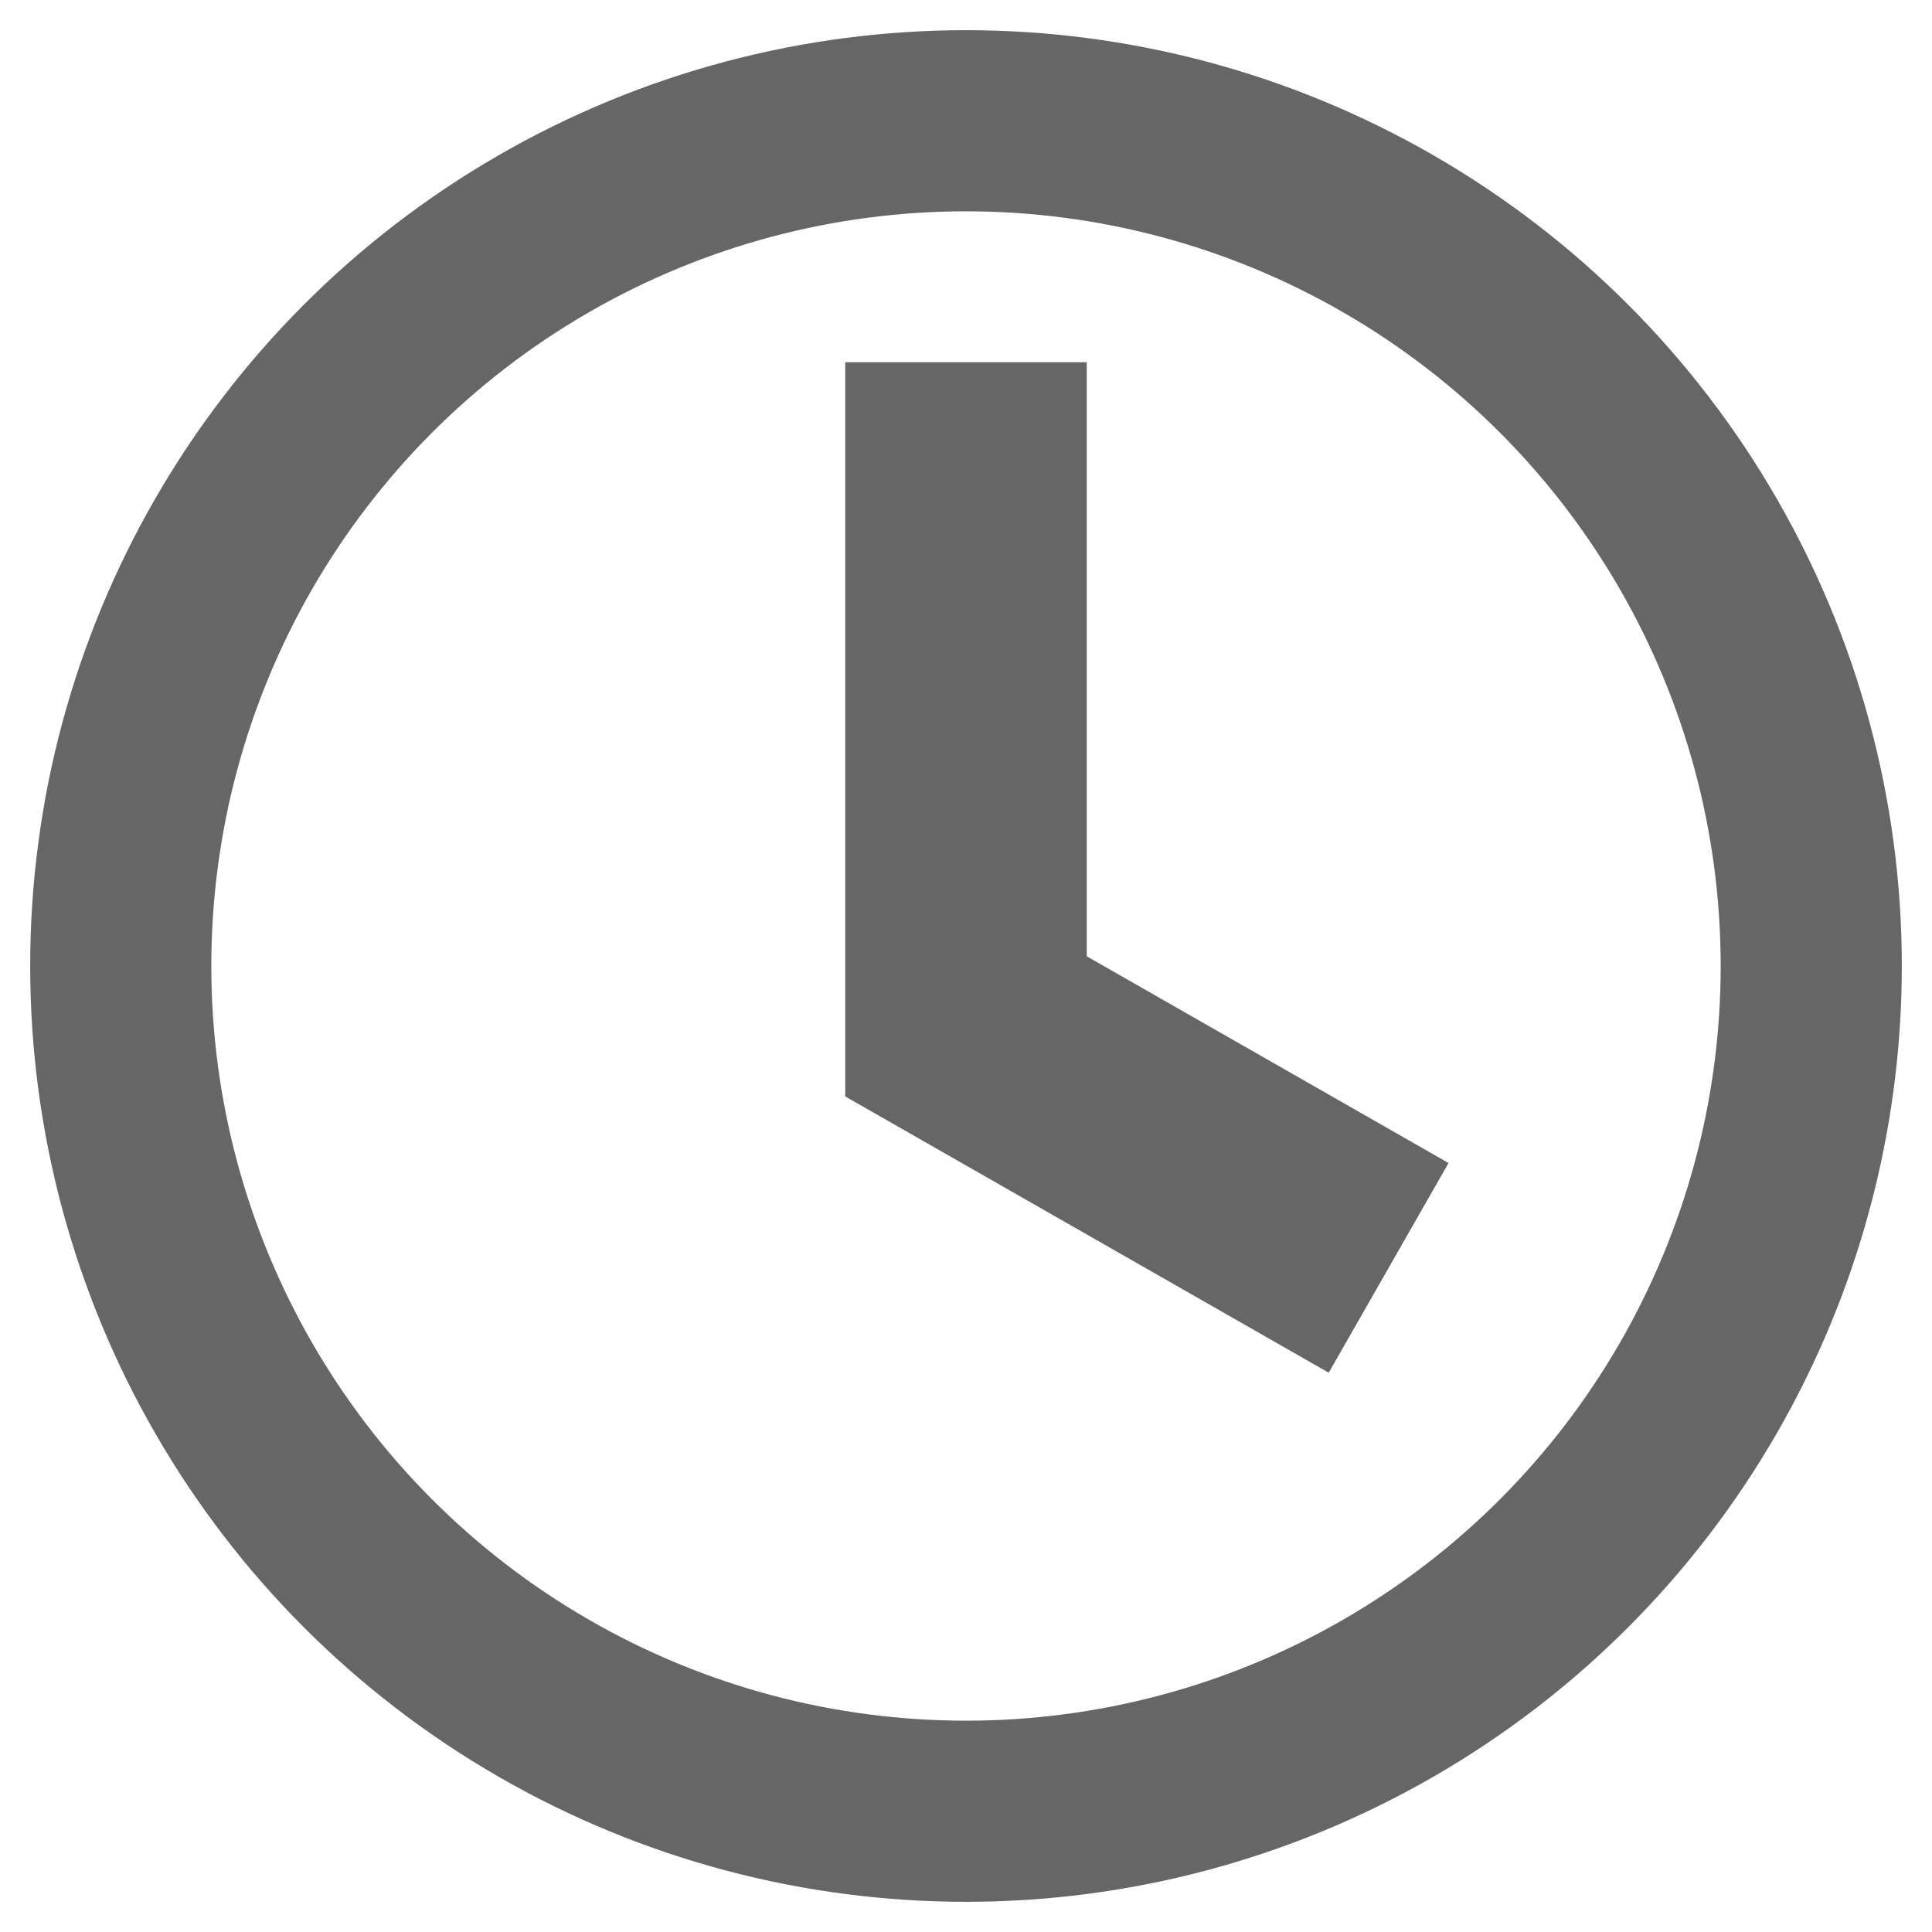 <svg viewBox="0 0 64 64" version="1.1" xmlns="http://www.w3.org/2000/svg">
  <circle cx="32" cy="32" r="28" stroke="#666" fill="transparent" stroke-width="6"/>
  <polyline points="32 12, 32 34, 46 42" stroke="#666" fill="transparent" stroke-width="8"/>
</svg>
